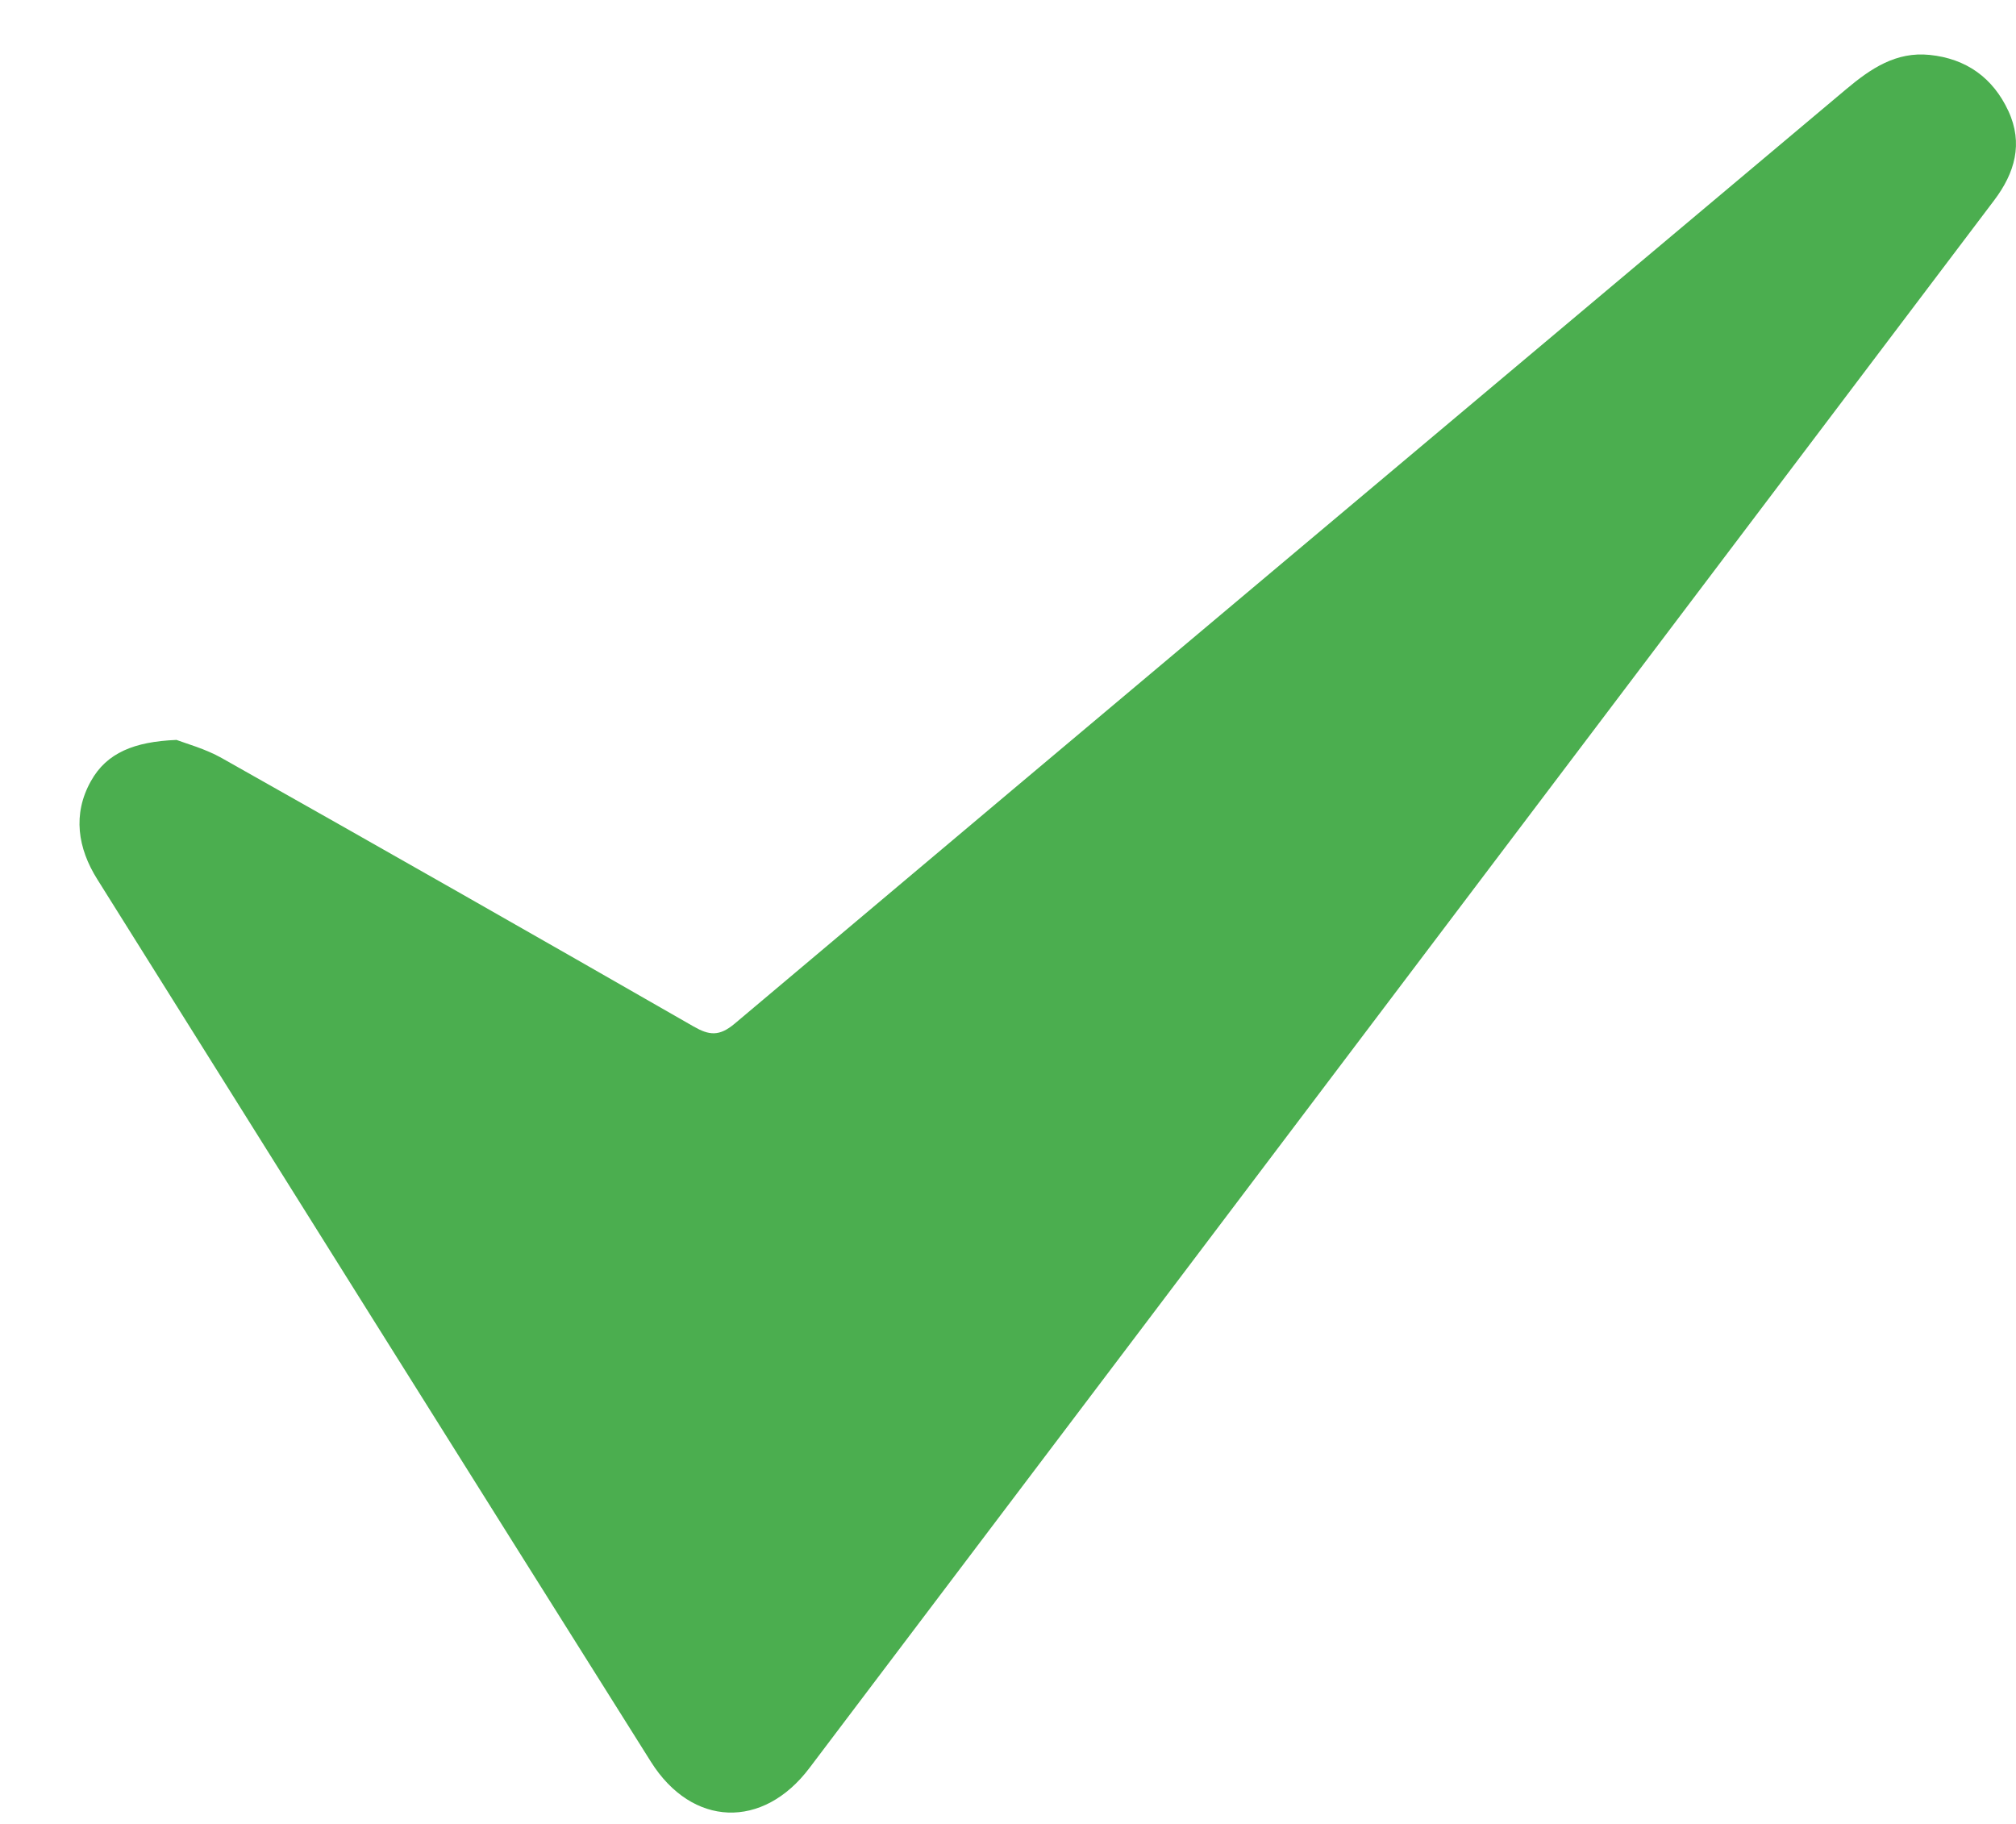 <svg width="21" height="19" viewBox="0 0 21 19" fill="none" xmlns="http://www.w3.org/2000/svg">
<path d="M1.836 7.707C1.935 7.745 2.137 7.799 2.312 7.898C3.953 8.823 5.59 9.755 7.225 10.693C7.387 10.786 7.492 10.798 7.651 10.665C11.507 7.416 15.371 4.175 19.23 0.93C19.487 0.714 19.75 0.536 20.101 0.572C20.482 0.611 20.76 0.81 20.921 1.157C21.077 1.495 20.988 1.801 20.773 2.086C19.003 4.427 17.234 6.769 15.464 9.111C13.121 12.213 10.777 15.316 8.432 18.417C7.948 19.059 7.209 19.035 6.78 18.352C4.853 15.289 2.933 12.225 1.013 9.159C0.81 8.836 0.754 8.481 0.947 8.137C1.111 7.842 1.399 7.726 1.836 7.708V7.707Z" fill="#4BAE4F"/>
</svg>
